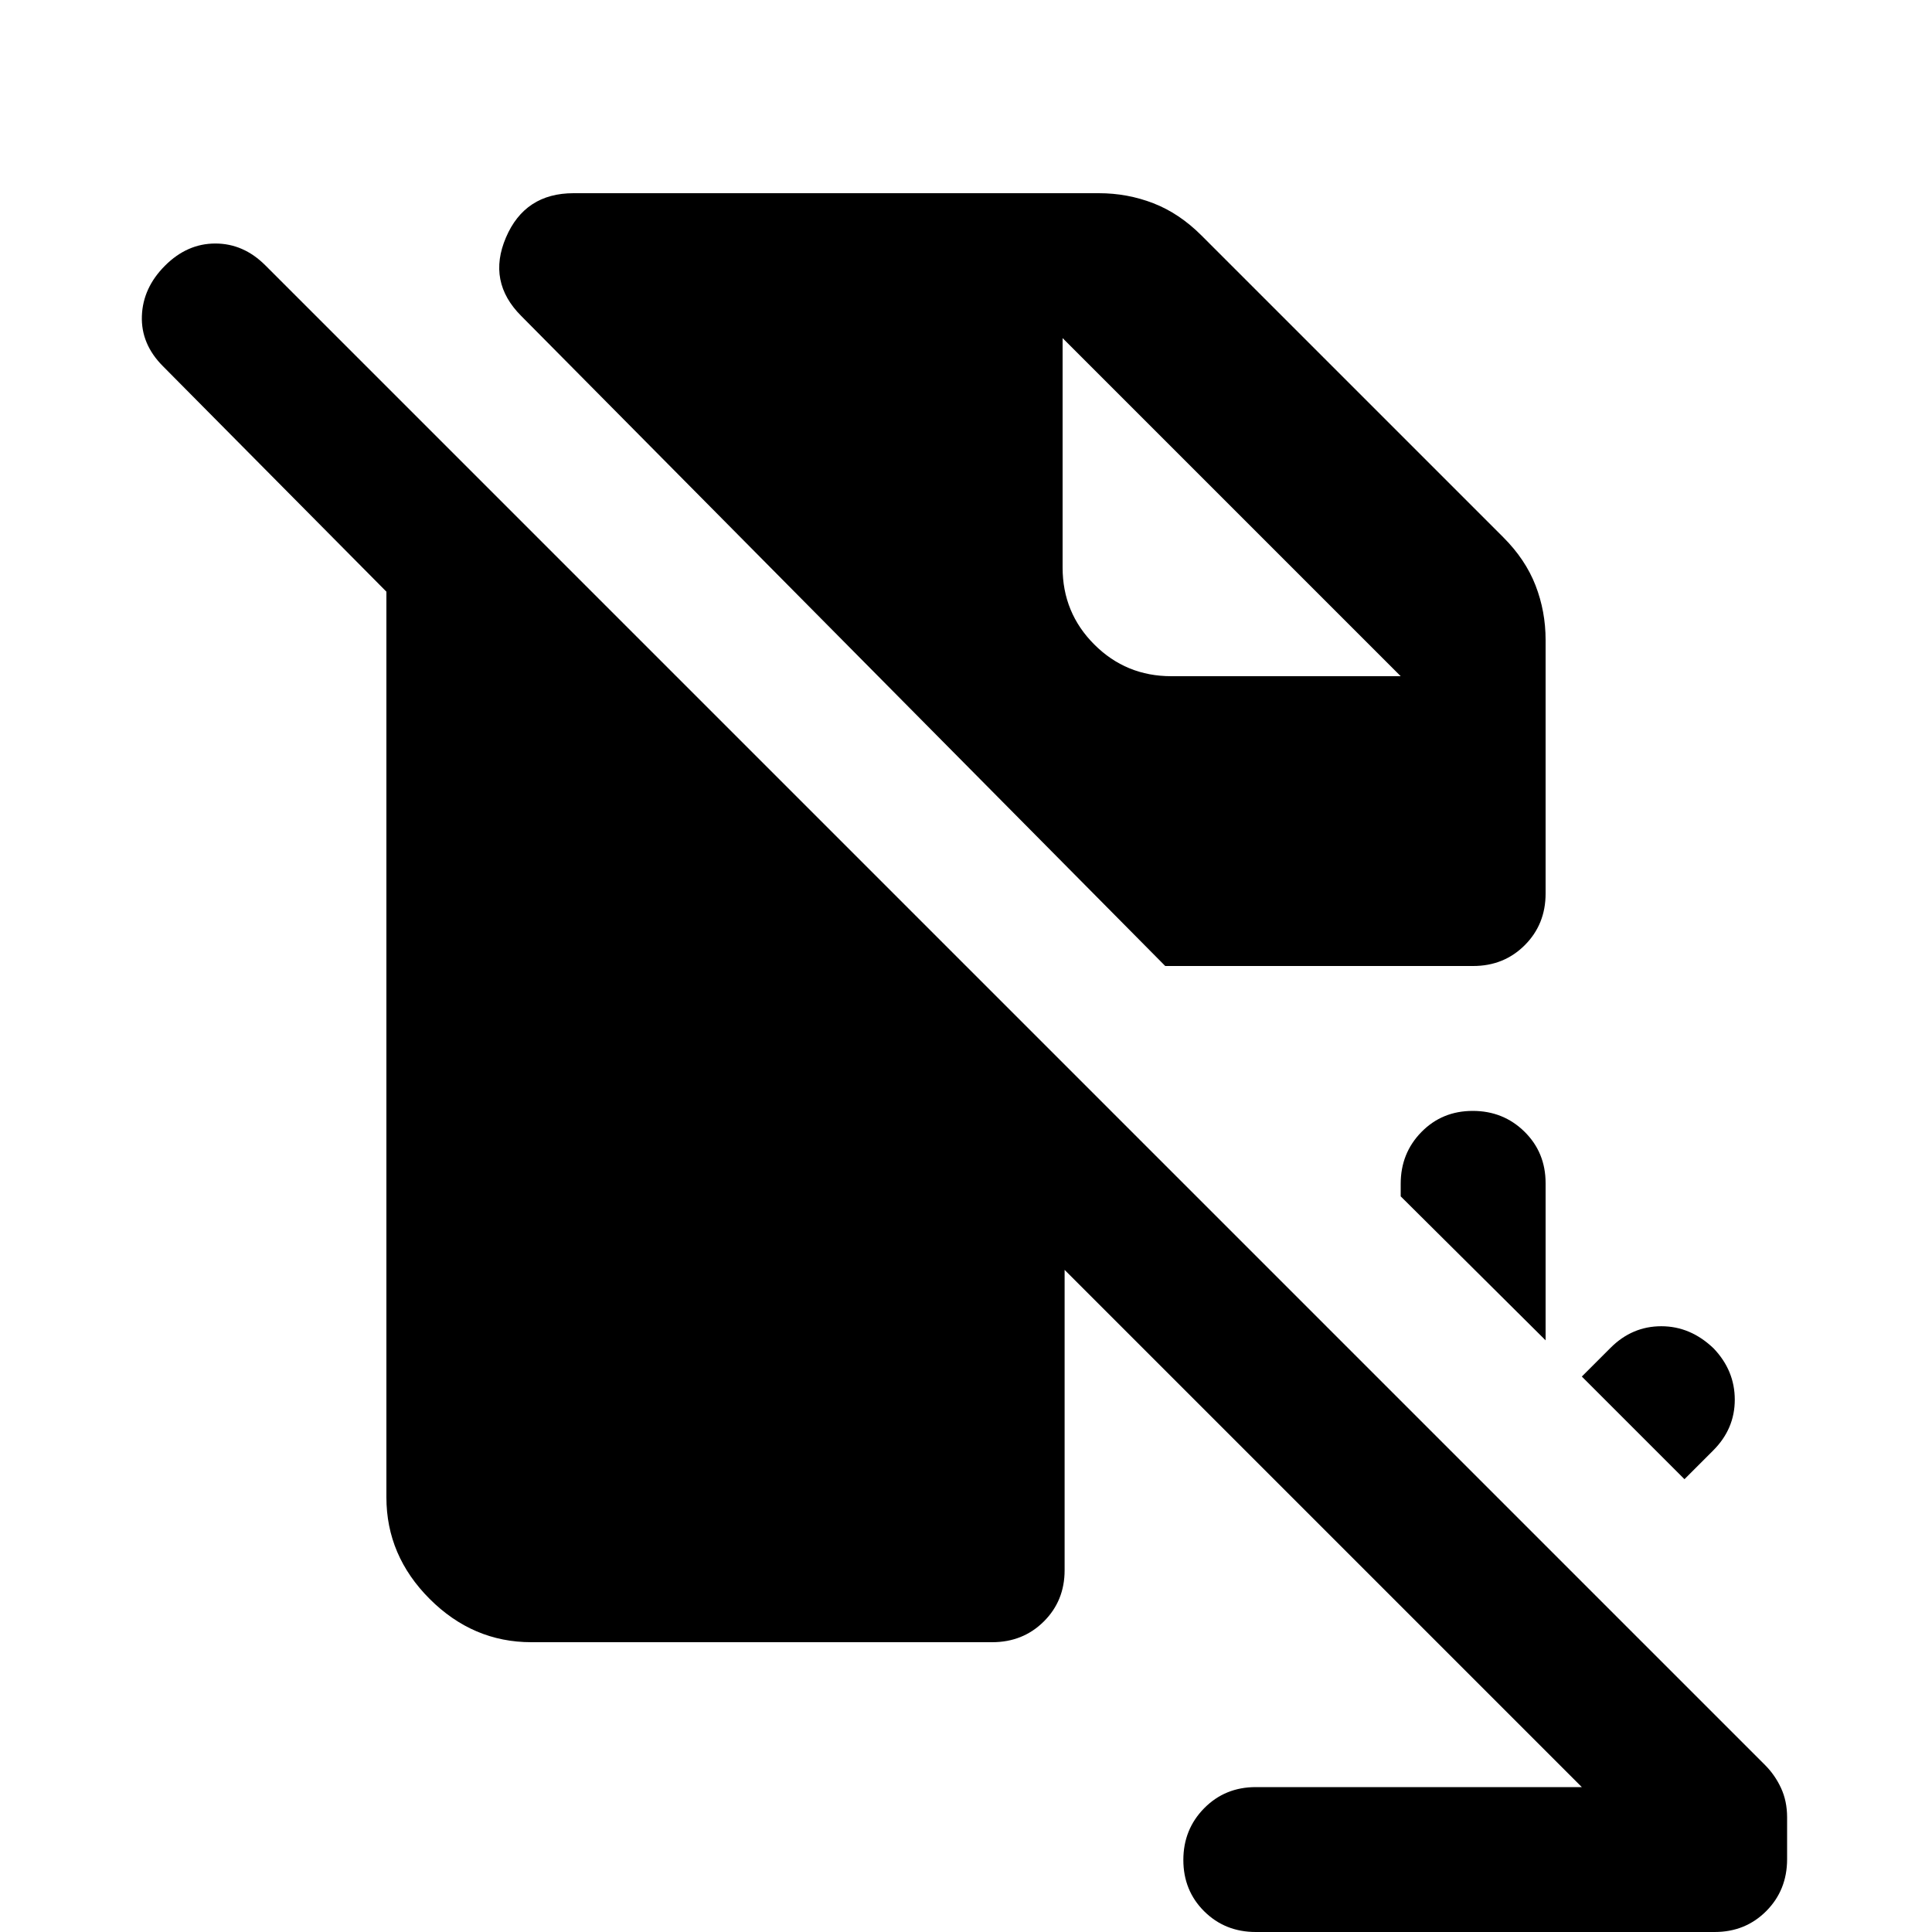 <svg xmlns="http://www.w3.org/2000/svg" height="20" viewBox="0 -960 960 960" width="20"><path d="m837-225-51-51 14.29-14.29Q811-301 825.5-301t25.98 11Q862-279 862-264.5t-10.71 25.21L837-225Zm-69-69-72-71.54v-6.26q0-15.2 10.29-25.7t25.5-10.5q15.21 0 25.71 10.32 10.5 10.33 10.5 25.59V-294Zm-36-186H579L259-803q-17-17-7.59-39 9.4-22 33.59-22h261q14.22 0 27.11 5Q586-854 597-843l150 150q11 11 16 23.89t5 27.11v126q0 15.3-10.35 25.65Q747.3-480 732-480ZM624 0q-15.3 0-25.65-10.29Q588-20.58 588-35.79t10.35-25.71Q608.7-72 624-72h162L529-329v149.25q0 15.19-10.35 25.47T493-144H264q-29 0-50.5-21.5T192-216v-450L81-778q-11-11-10.5-25T82-828q11-11 25-11t24.84 10.84L877.07-82.93Q882-78 885-71.5t3 14.5v20.81q0 15.38-10.35 25.79Q867.3 0 852 0H624Zm-96-792v114q0 22.5 15.75 38.25T582-624h114L528-792l168 168-168-168Z"/></svg>